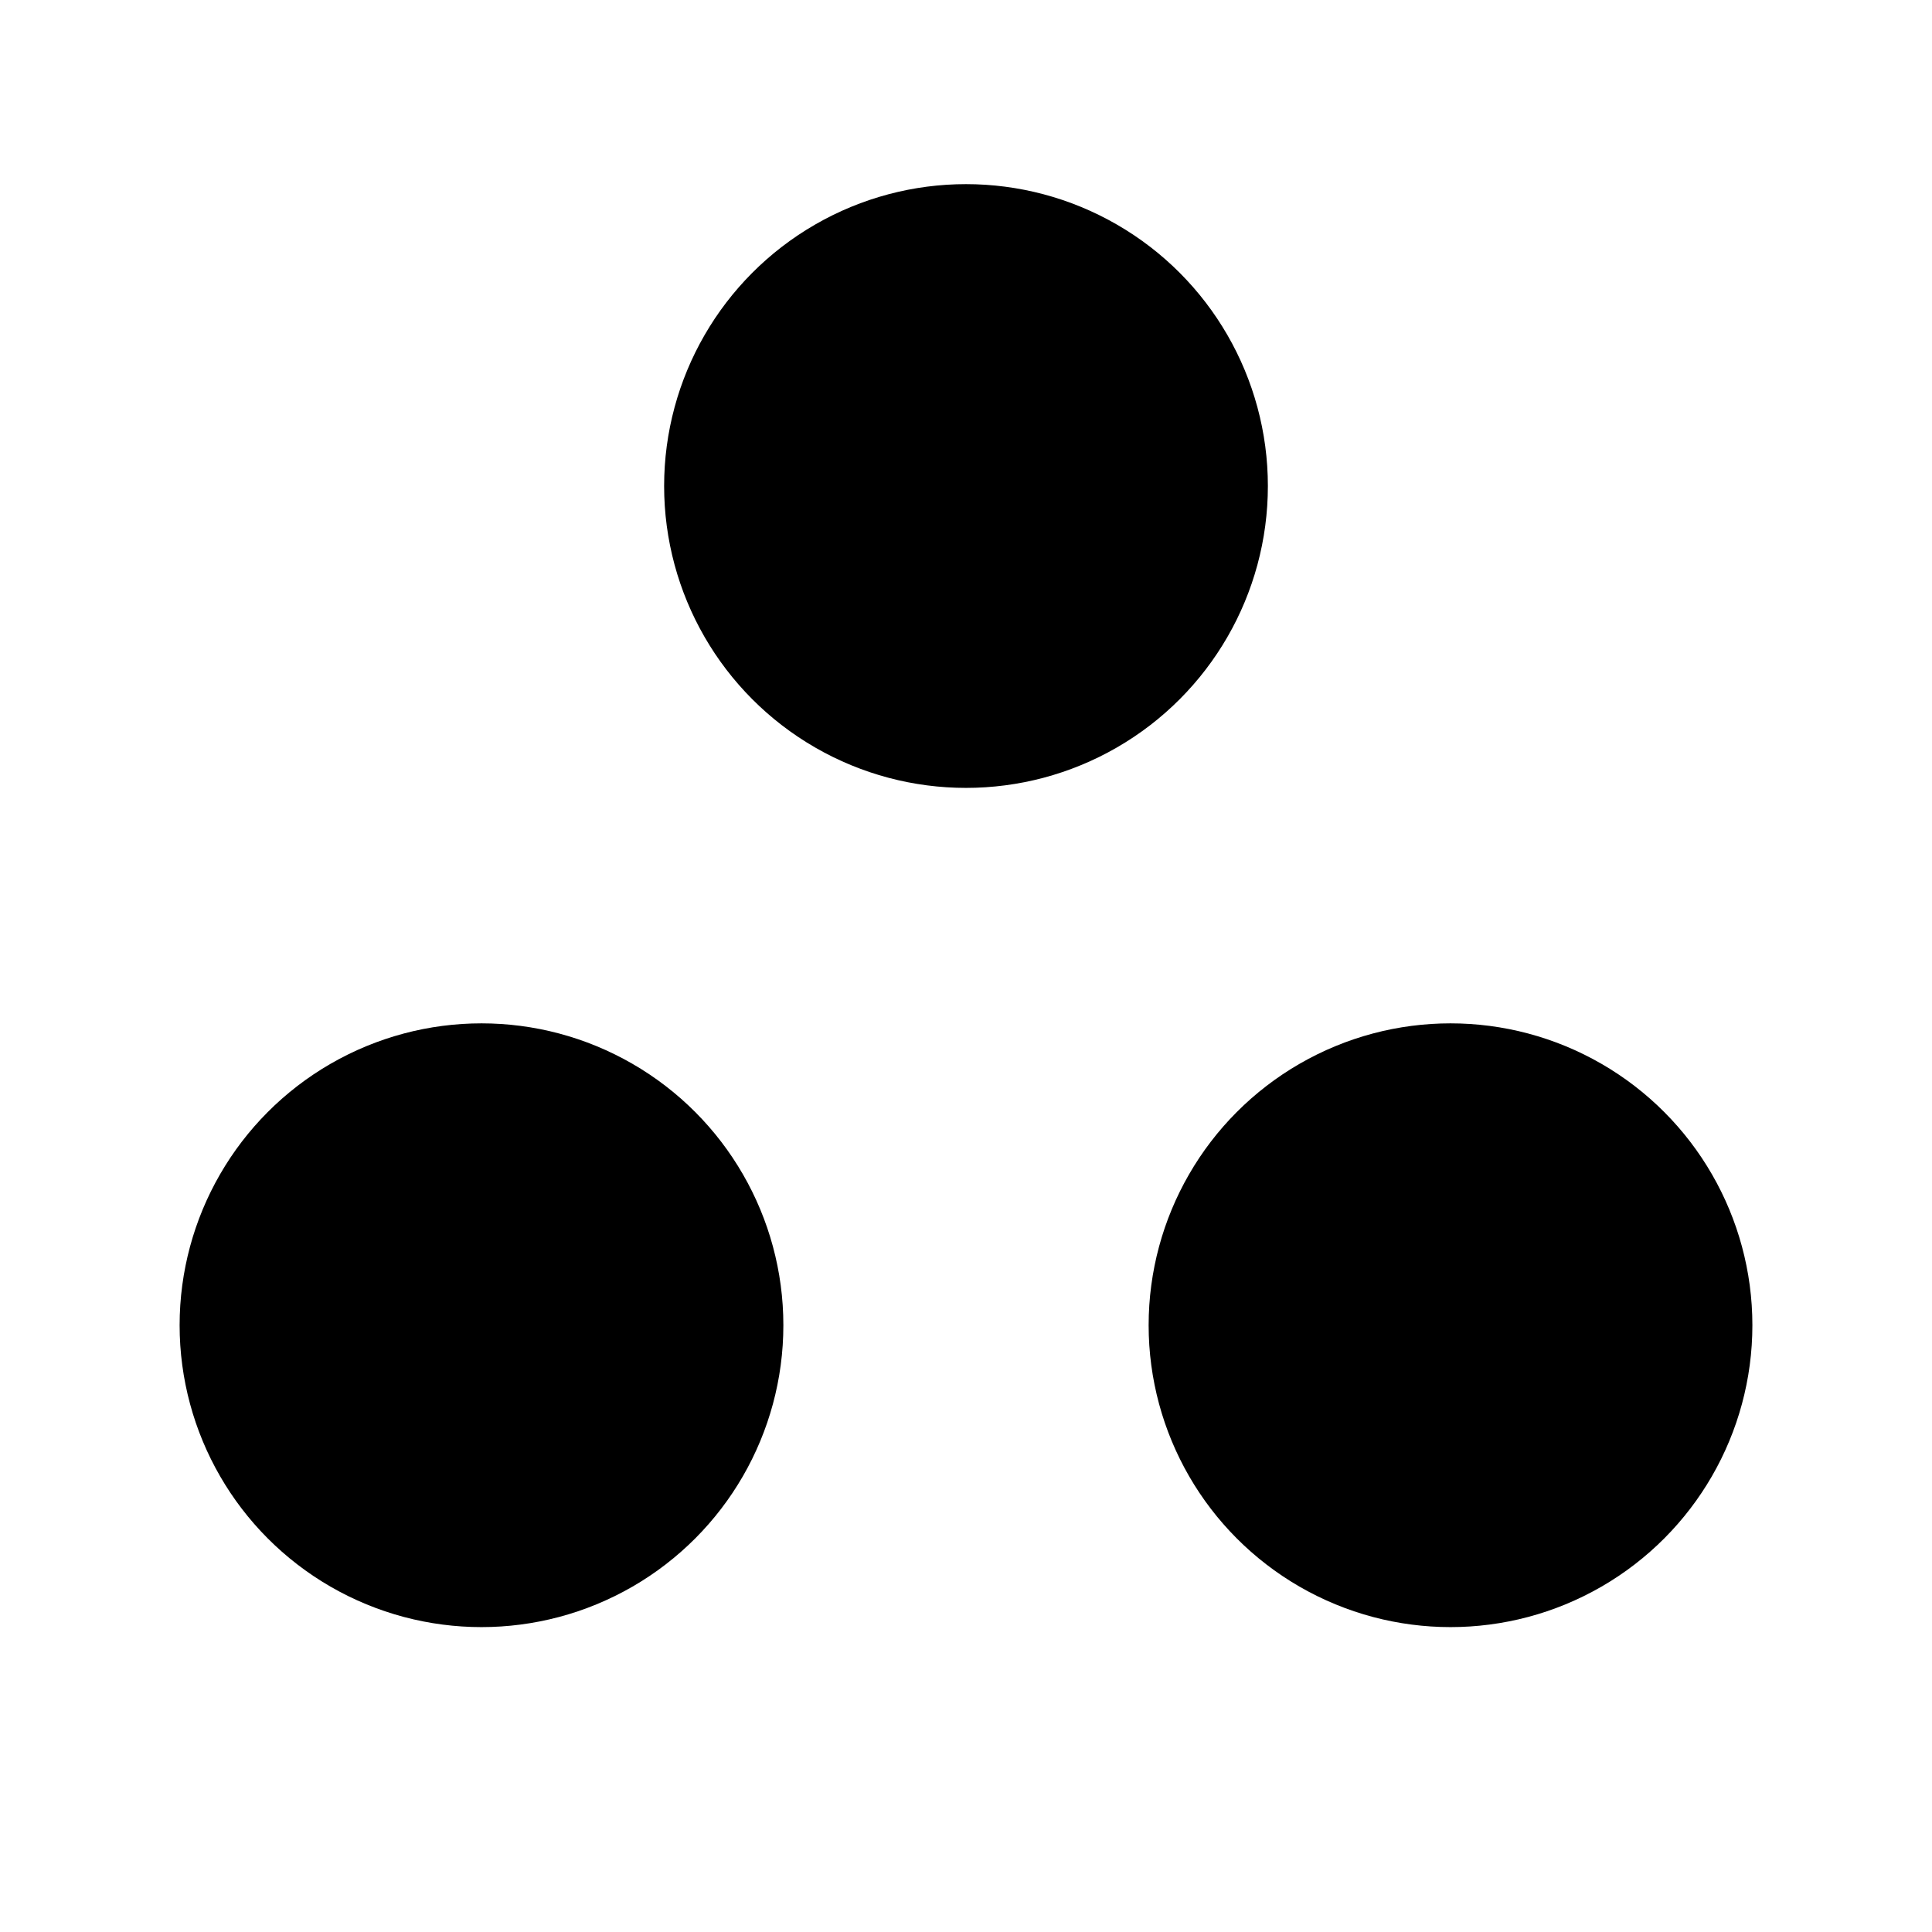<svg xmlns="http://www.w3.org/2000/svg" viewBox="0 0 32 32">
  <title>status-three-dots</title>
  <g>
    <circle cx="16" cy="8.05" r="5"/>
    <circle cx="7.975" cy="21.95" r="5"/>
    <circle cx="24.025" cy="21.95" r="5"/>
  </g>
</svg>
